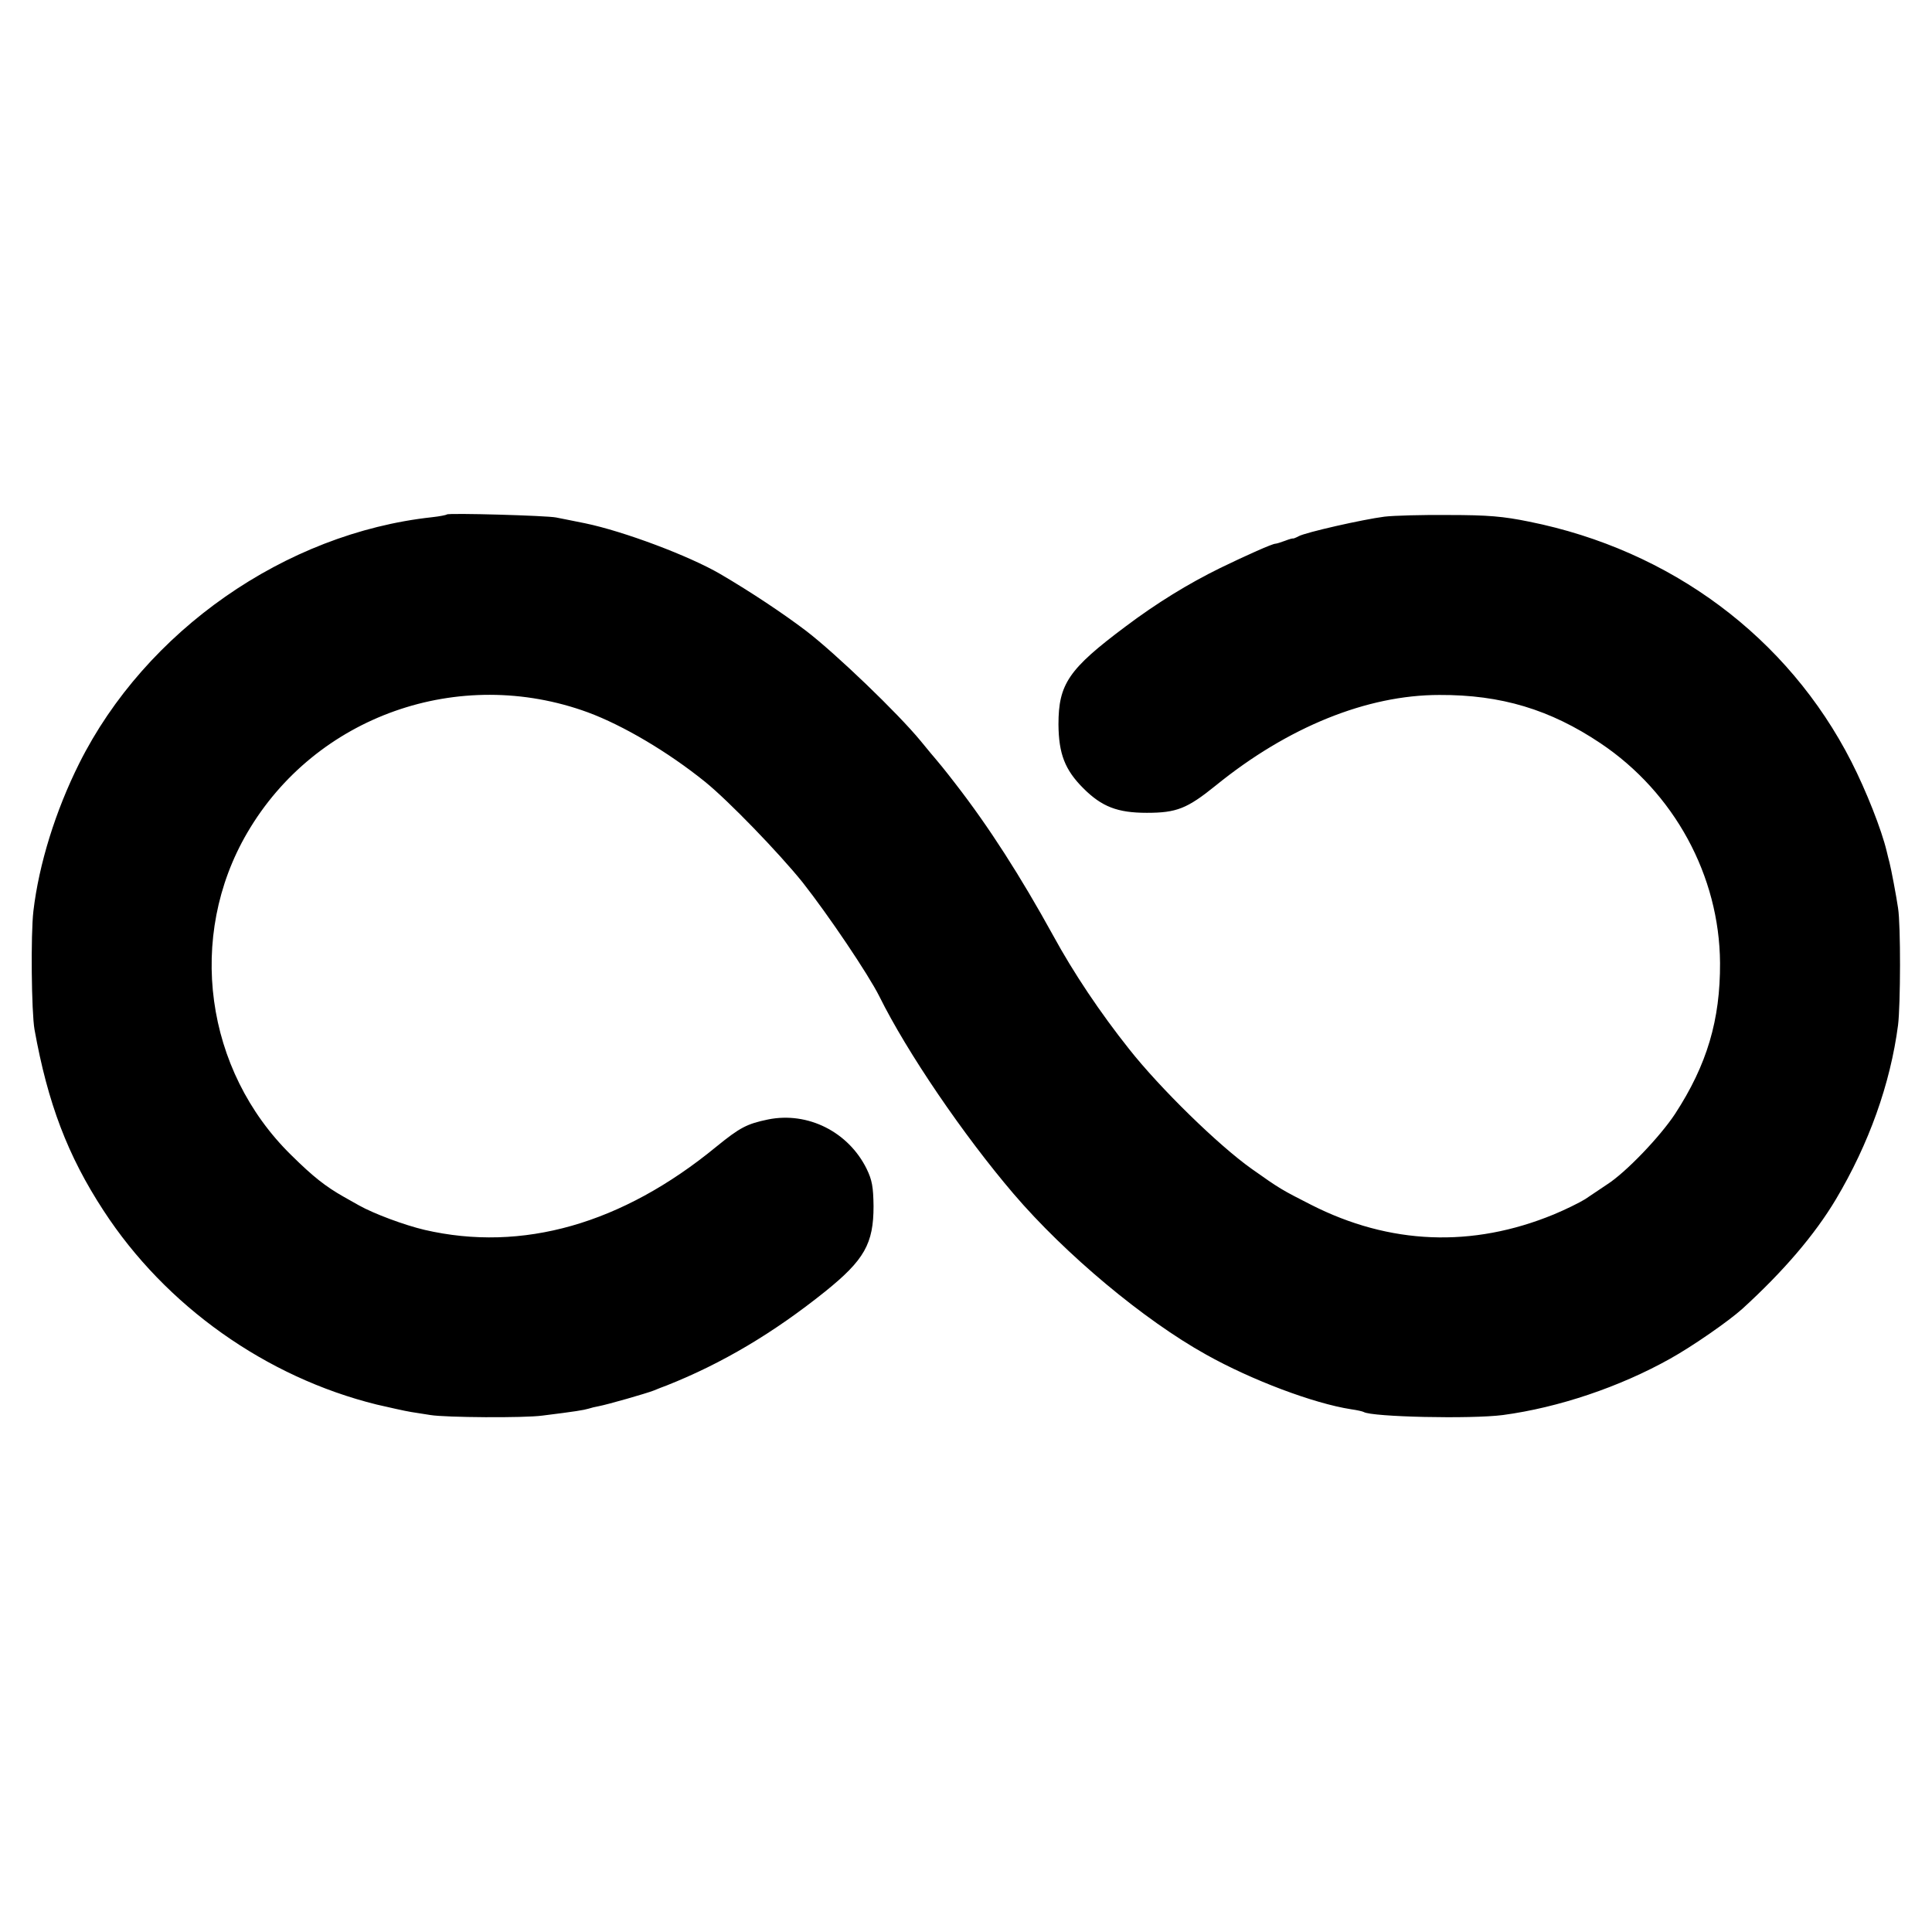 <?xml version="1.0" standalone="no"?>
<!DOCTYPE svg PUBLIC "-//W3C//DTD SVG 20010904//EN"
 "http://www.w3.org/TR/2001/REC-SVG-20010904/DTD/svg10.dtd">
<svg version="1.0" xmlns="http://www.w3.org/2000/svg"
 width="700pt" height="700pt" viewBox="0 0 700 700"
 preserveAspectRatio="xMidYMid meet">
<g transform="translate(0,700) scale(0.1,-0.1)"
fill="#000000" stroke="none">
<path d="M1619 5136 c-2 -2 -26 -7 -54 -10 -532 -58 -1038 -412 -1278 -892
-86 -172 -146 -365 -166 -535 -10 -86 -7 -366 4 -429 48 -267 120 -457 250
-656 225 -346 589 -604 990 -703 44 -10 100 -23 125 -27 25 -4 56 -9 70 -11
55 -9 339 -11 405 -2 121 15 150 20 167 25 9 3 25 7 37 9 32 6 172 46 200 57
14 6 35 14 46 18 202 80 388 191 574 340 143 115 176 174 176 310 -1 69 -5 94
-25 135 -66 134 -213 208 -357 179 -77 -16 -102 -29 -188 -99 -341 -280 -703
-383 -1057 -301 -72 17 -183 58 -238 89 -19 11 -44 25 -55 31 -65 37 -109 71
-190 151 -313 307 -379 792 -159 1168 247 423 767 607 1234 436 127 -47 290
-143 425 -252 84 -68 266 -256 353 -364 93 -118 238 -333 278 -413 101 -204
305 -503 486 -715 188 -220 473 -458 698 -583 166 -93 390 -177 525 -198 22
-3 43 -8 46 -10 30 -18 388 -26 504 -11 202 27 424 102 606 204 81 45 212 136
262 181 149 136 262 268 339 397 119 200 197 417 225 631 9 72 10 362 0 424
-6 42 -25 142 -31 165 -2 6 -6 24 -10 40 -19 80 -75 221 -128 325 -230 451
-654 767 -1168 870 -93 19 -149 24 -290 24 -96 1 -201 -2 -234 -6 -78 -10
-286 -57 -311 -71 -11 -6 -20 -9 -20 -8 0 1 -13 -2 -28 -8 -16 -6 -32 -11 -36
-11 -11 0 -103 -41 -200 -88 -116 -57 -230 -127 -343 -212 -206 -154 -243
-208 -243 -355 1 -106 23 -164 90 -231 67 -67 124 -89 230 -89 108 0 146 15
250 99 261 212 548 328 810 328 224 1 402 -53 584 -175 267 -179 431 -480 433
-796 1 -206 -47 -369 -163 -547 -54 -82 -178 -212 -247 -256 -23 -16 -59 -39
-79 -53 -21 -13 -72 -38 -113 -55 -296 -122 -595 -110 -880 35 -106 54 -112
57 -215 130 -120 85 -332 292 -444 434 -105 132 -202 277 -275 411 -119 216
-233 394 -354 550 -36 47 -69 87 -72 90 -3 3 -27 32 -54 65 -82 100 -307 316
-415 399 -83 63 -200 141 -311 206 -113 66 -350 155 -490 184 -41 8 -88 18
-105 21 -33 7 -390 17 -396 11z"/>
</g>
</svg>
